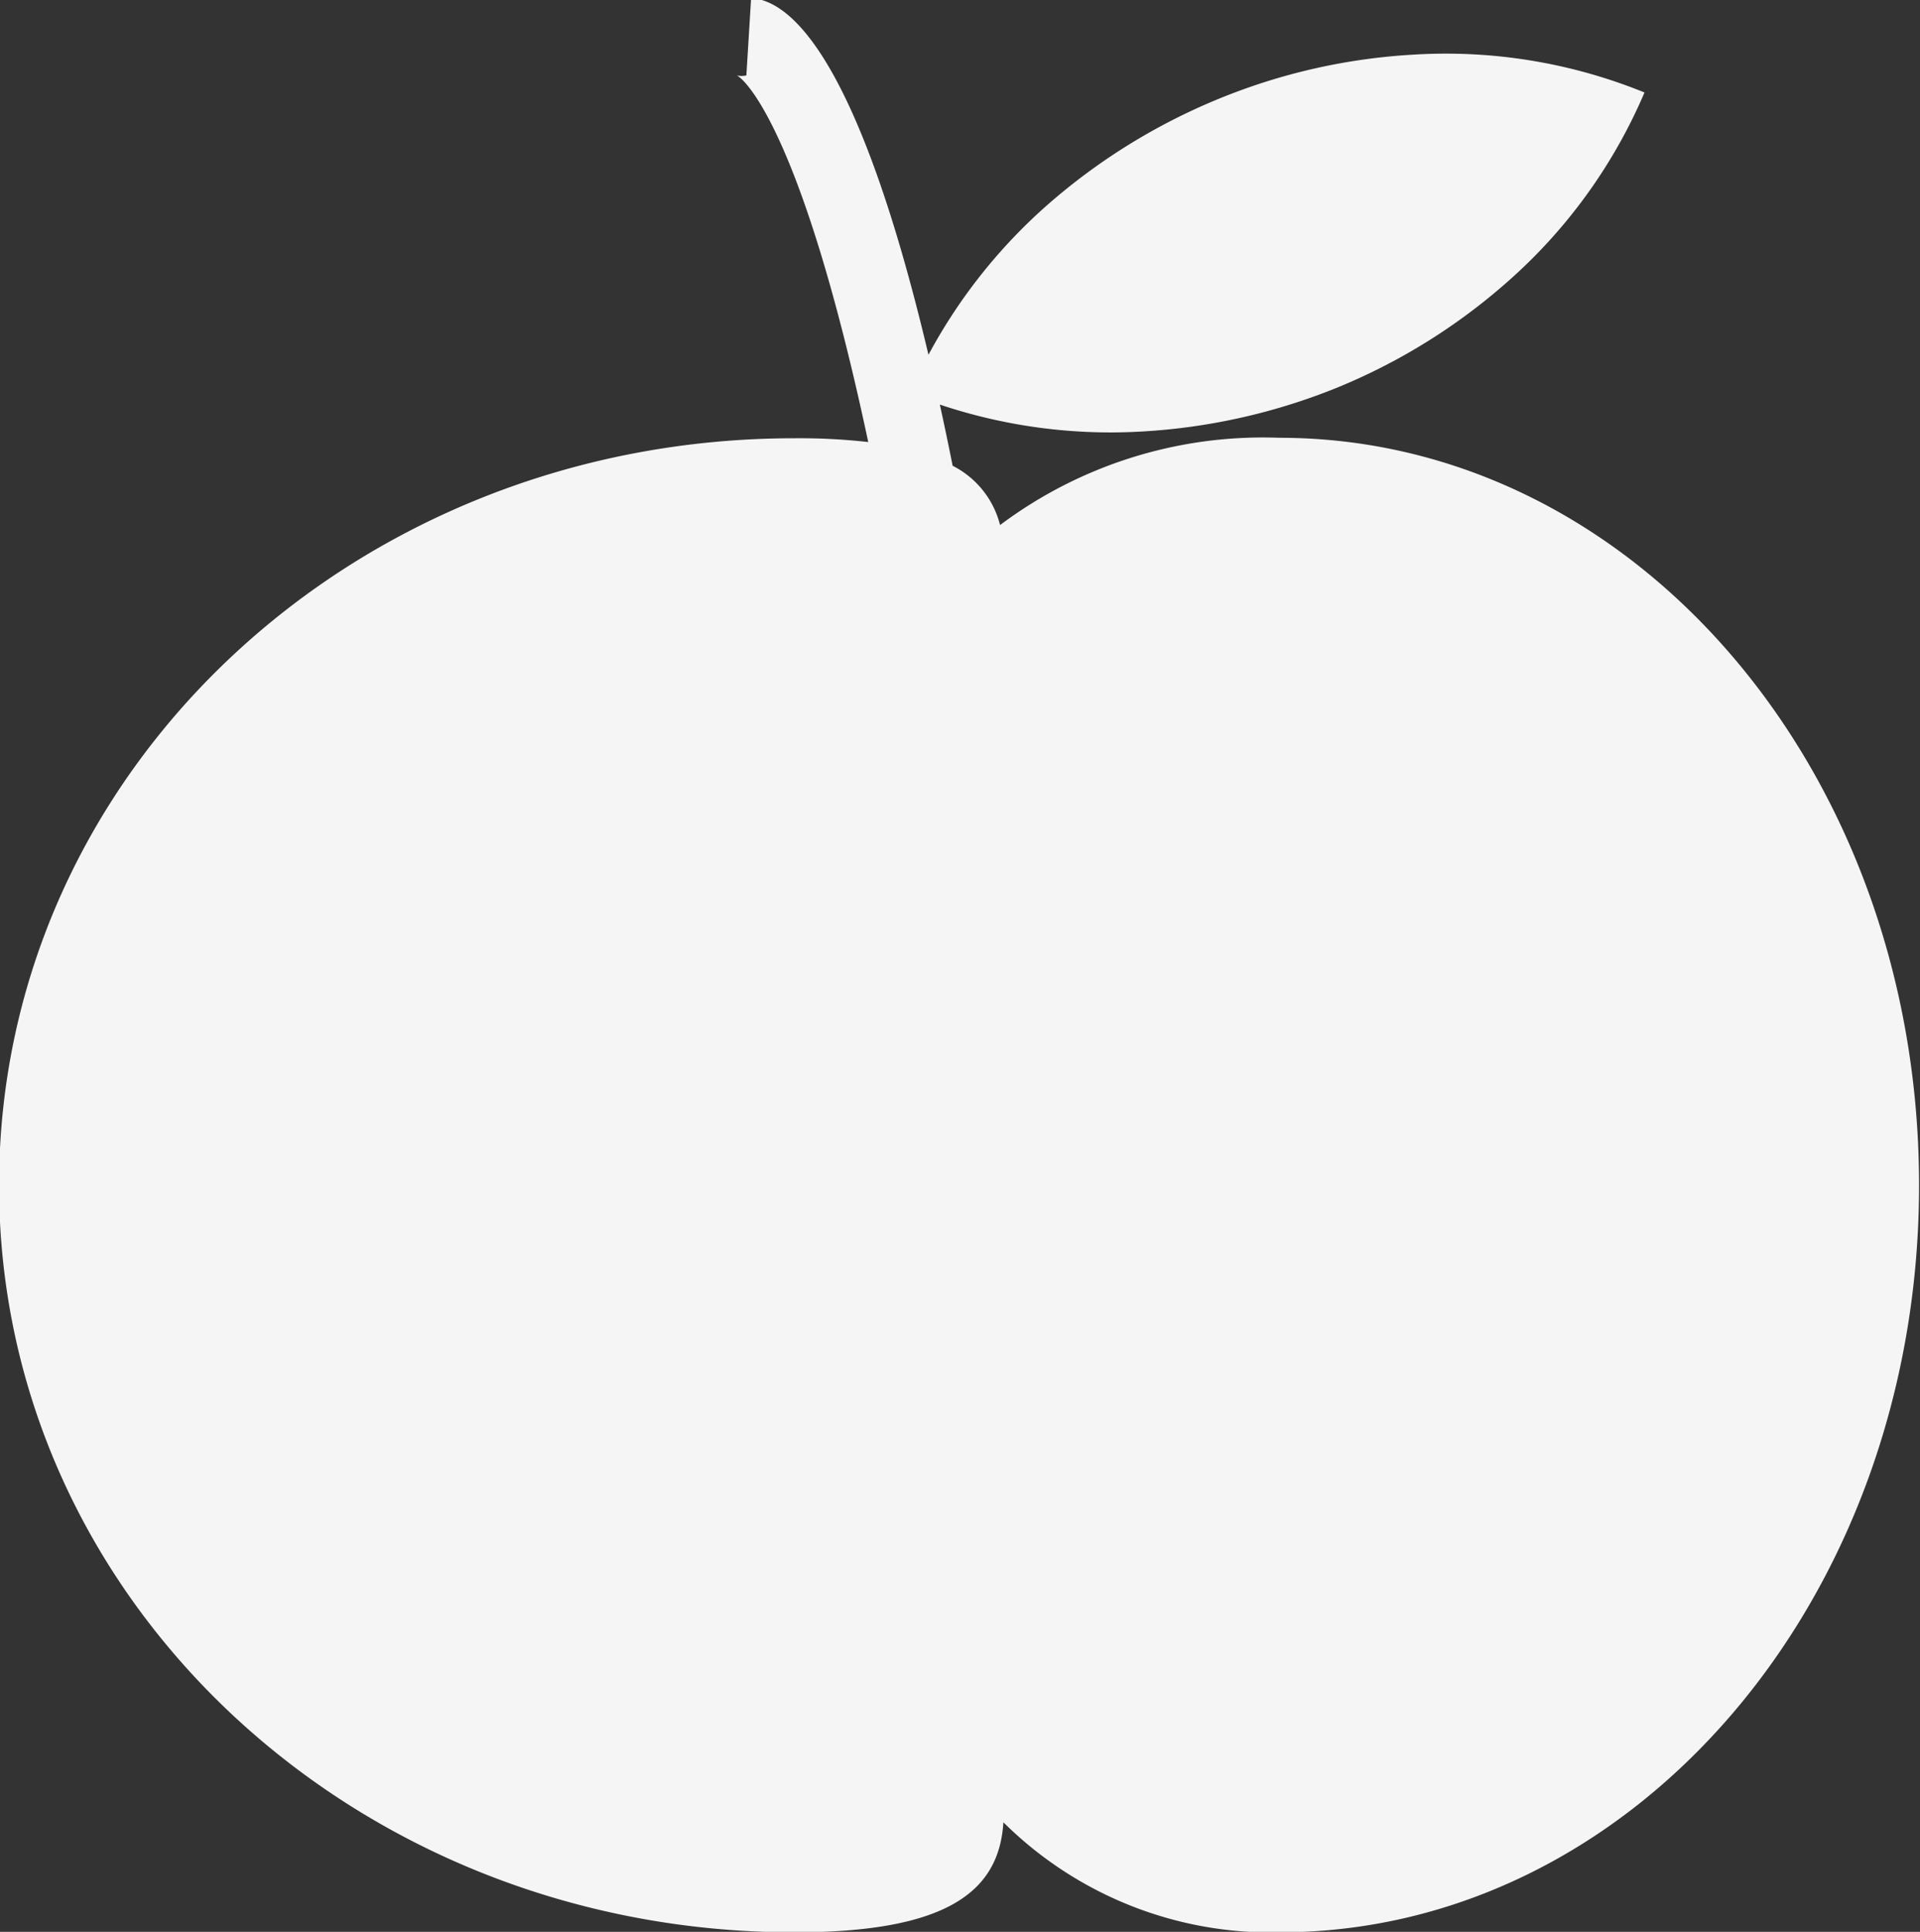 <svg id="Layer_1" data-name="Layer 1" xmlns="http://www.w3.org/2000/svg" viewBox="0 0 40.49 40.73"><rect x="0" y="0" width="40.49" height="40.73" fill="#333333" stroke="none"/><title>apple</title><path d="M139,447.73a9.24,9.24,0,0,0-5.89,1.84,1.93,1.93,0,0,0-1-1.25c-0.09-.45-0.18-0.88-0.27-1.29a11.32,11.32,0,0,0,4.22.57,12.9,12.9,0,0,0,4.14-.92,12.66,12.66,0,0,0,3.6-2.23,11.11,11.11,0,0,0,2.9-4,11.11,11.11,0,0,0-4.84-.8,12.7,12.7,0,0,0-4.13.93,12.88,12.88,0,0,0-3.61,2.23,11.38,11.38,0,0,0-2.52,3.17c-1.48-6.25-2.9-7.47-3.74-7.52l-0.1,1.63a0.5,0.5,0,0,1-.21,0c0.07,0,1.32.87,2.78,7.73a12.94,12.94,0,0,0-1.56-.08c-9.26,0-16.77,7-16.77,15.75s7.51,15.75,16.77,15.75c3.21,0,4.32-.85,4.41-2.32a8,8,0,0,0,5.82,2.32c7.45,0,13.49-7,13.49-15.75S146.47,447.73,139,447.73Z" transform="translate(-112.02 -438.5)" style="fill:#f5f5f5"/></svg>